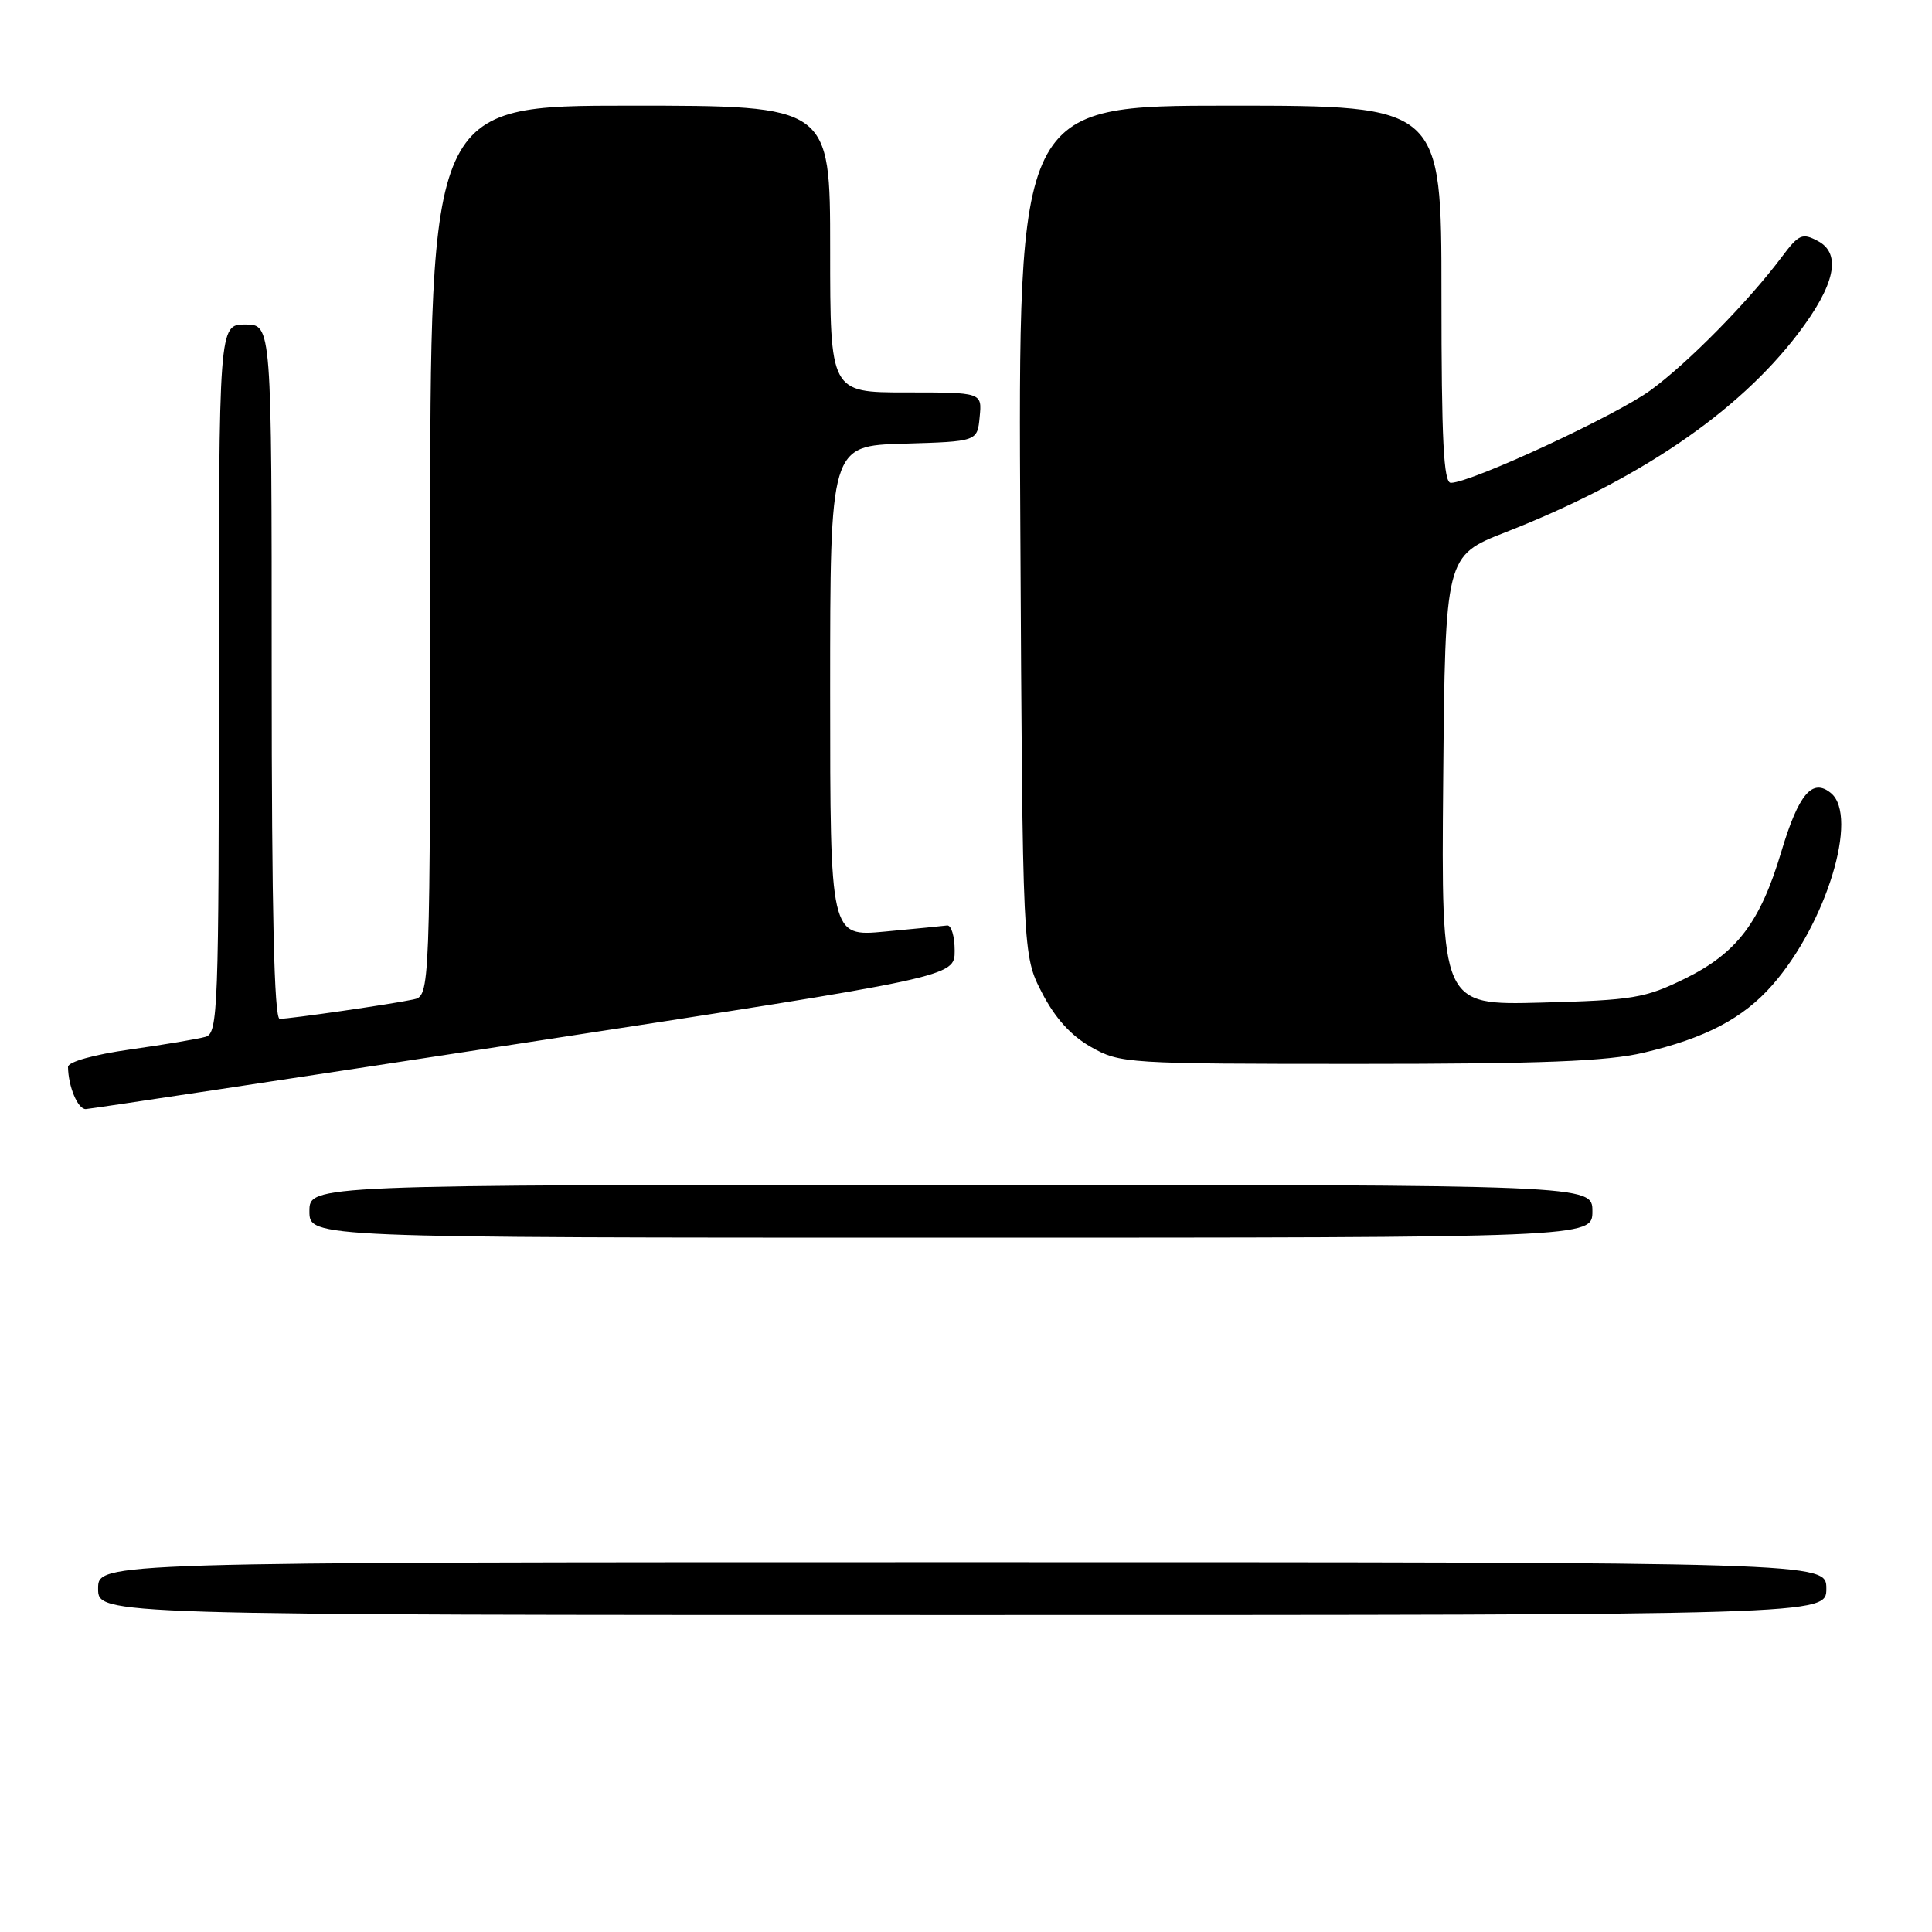 <?xml version="1.0" encoding="UTF-8" standalone="no"?>
<!DOCTYPE svg PUBLIC "-//W3C//DTD SVG 1.1//EN" "http://www.w3.org/Graphics/SVG/1.1/DTD/svg11.dtd" >
<svg xmlns="http://www.w3.org/2000/svg" xmlns:xlink="http://www.w3.org/1999/xlink" version="1.1" viewBox="0 0 256 256">
 <g >
 <path fill="currentColor"
d=" M 242.00 210.50 C 242.00 207.00 242.00 207.00 127.50 207.00 C 13.00 207.00 13.00 207.00 13.00 210.50 C 13.00 214.00 13.00 214.00 127.50 214.00 C 242.00 214.00 242.00 214.00 242.00 210.50 Z  M 211.00 160.50 C 211.00 157.00 211.00 157.00 126.00 157.00 C 41.00 157.00 41.00 157.00 41.00 160.50 C 41.00 164.00 41.00 164.00 126.00 164.00 C 211.00 164.00 211.00 164.00 211.00 160.50 Z  M 69.50 138.18 C 126.50 129.44 126.50 129.44 126.50 125.97 C 126.50 124.06 126.05 122.56 125.50 122.63 C 124.95 122.70 121.24 123.07 117.25 123.44 C 110.00 124.12 110.00 124.12 110.00 91.60 C 110.00 59.07 110.00 59.07 119.75 58.79 C 129.50 58.50 129.50 58.50 129.81 55.25 C 130.13 52.00 130.13 52.00 120.06 52.00 C 110.00 52.00 110.00 52.00 110.00 33.00 C 110.00 14.00 110.00 14.00 83.50 14.00 C 57.00 14.00 57.00 14.00 57.00 72.98 C 57.00 131.96 57.00 131.96 54.75 132.44 C 51.87 133.06 38.45 135.00 37.06 135.00 C 36.33 135.00 36.00 120.69 36.00 89.00 C 36.00 43.00 36.00 43.00 32.50 43.00 C 29.00 43.00 29.00 43.00 29.00 89.93 C 29.00 133.77 28.88 136.90 27.25 137.38 C 26.29 137.66 21.79 138.42 17.25 139.06 C 12.43 139.74 9.01 140.70 9.01 141.37 C 9.05 143.98 10.31 147.00 11.37 146.96 C 11.99 146.93 38.15 142.98 69.50 138.18 Z  M 217.78 139.49 C 226.00 137.55 230.97 134.94 234.85 130.52 C 241.99 122.39 246.33 108.18 242.62 105.10 C 240.15 103.05 238.33 105.19 236.03 112.87 C 233.24 122.22 230.14 126.29 223.27 129.67 C 217.98 132.26 216.40 132.53 204.23 132.85 C 190.97 133.20 190.97 133.20 191.23 103.42 C 191.50 73.65 191.50 73.65 199.50 70.52 C 217.07 63.64 230.26 54.69 238.25 44.21 C 243.16 37.76 244.05 33.63 240.90 31.95 C 238.81 30.83 238.36 31.02 236.05 34.11 C 231.59 40.04 223.74 48.02 218.74 51.69 C 214.19 55.03 194.99 63.94 192.25 63.98 C 191.28 64.00 191.00 58.34 191.00 39.00 C 191.00 14.00 191.00 14.00 162.95 14.00 C 134.89 14.00 134.89 14.00 135.20 70.28 C 135.50 126.56 135.50 126.56 138.06 131.53 C 139.79 134.88 141.90 137.23 144.56 138.73 C 148.41 140.91 149.25 140.97 180.00 140.97 C 204.33 140.97 212.93 140.63 217.78 139.49 Z "/>
</g>
</svg>